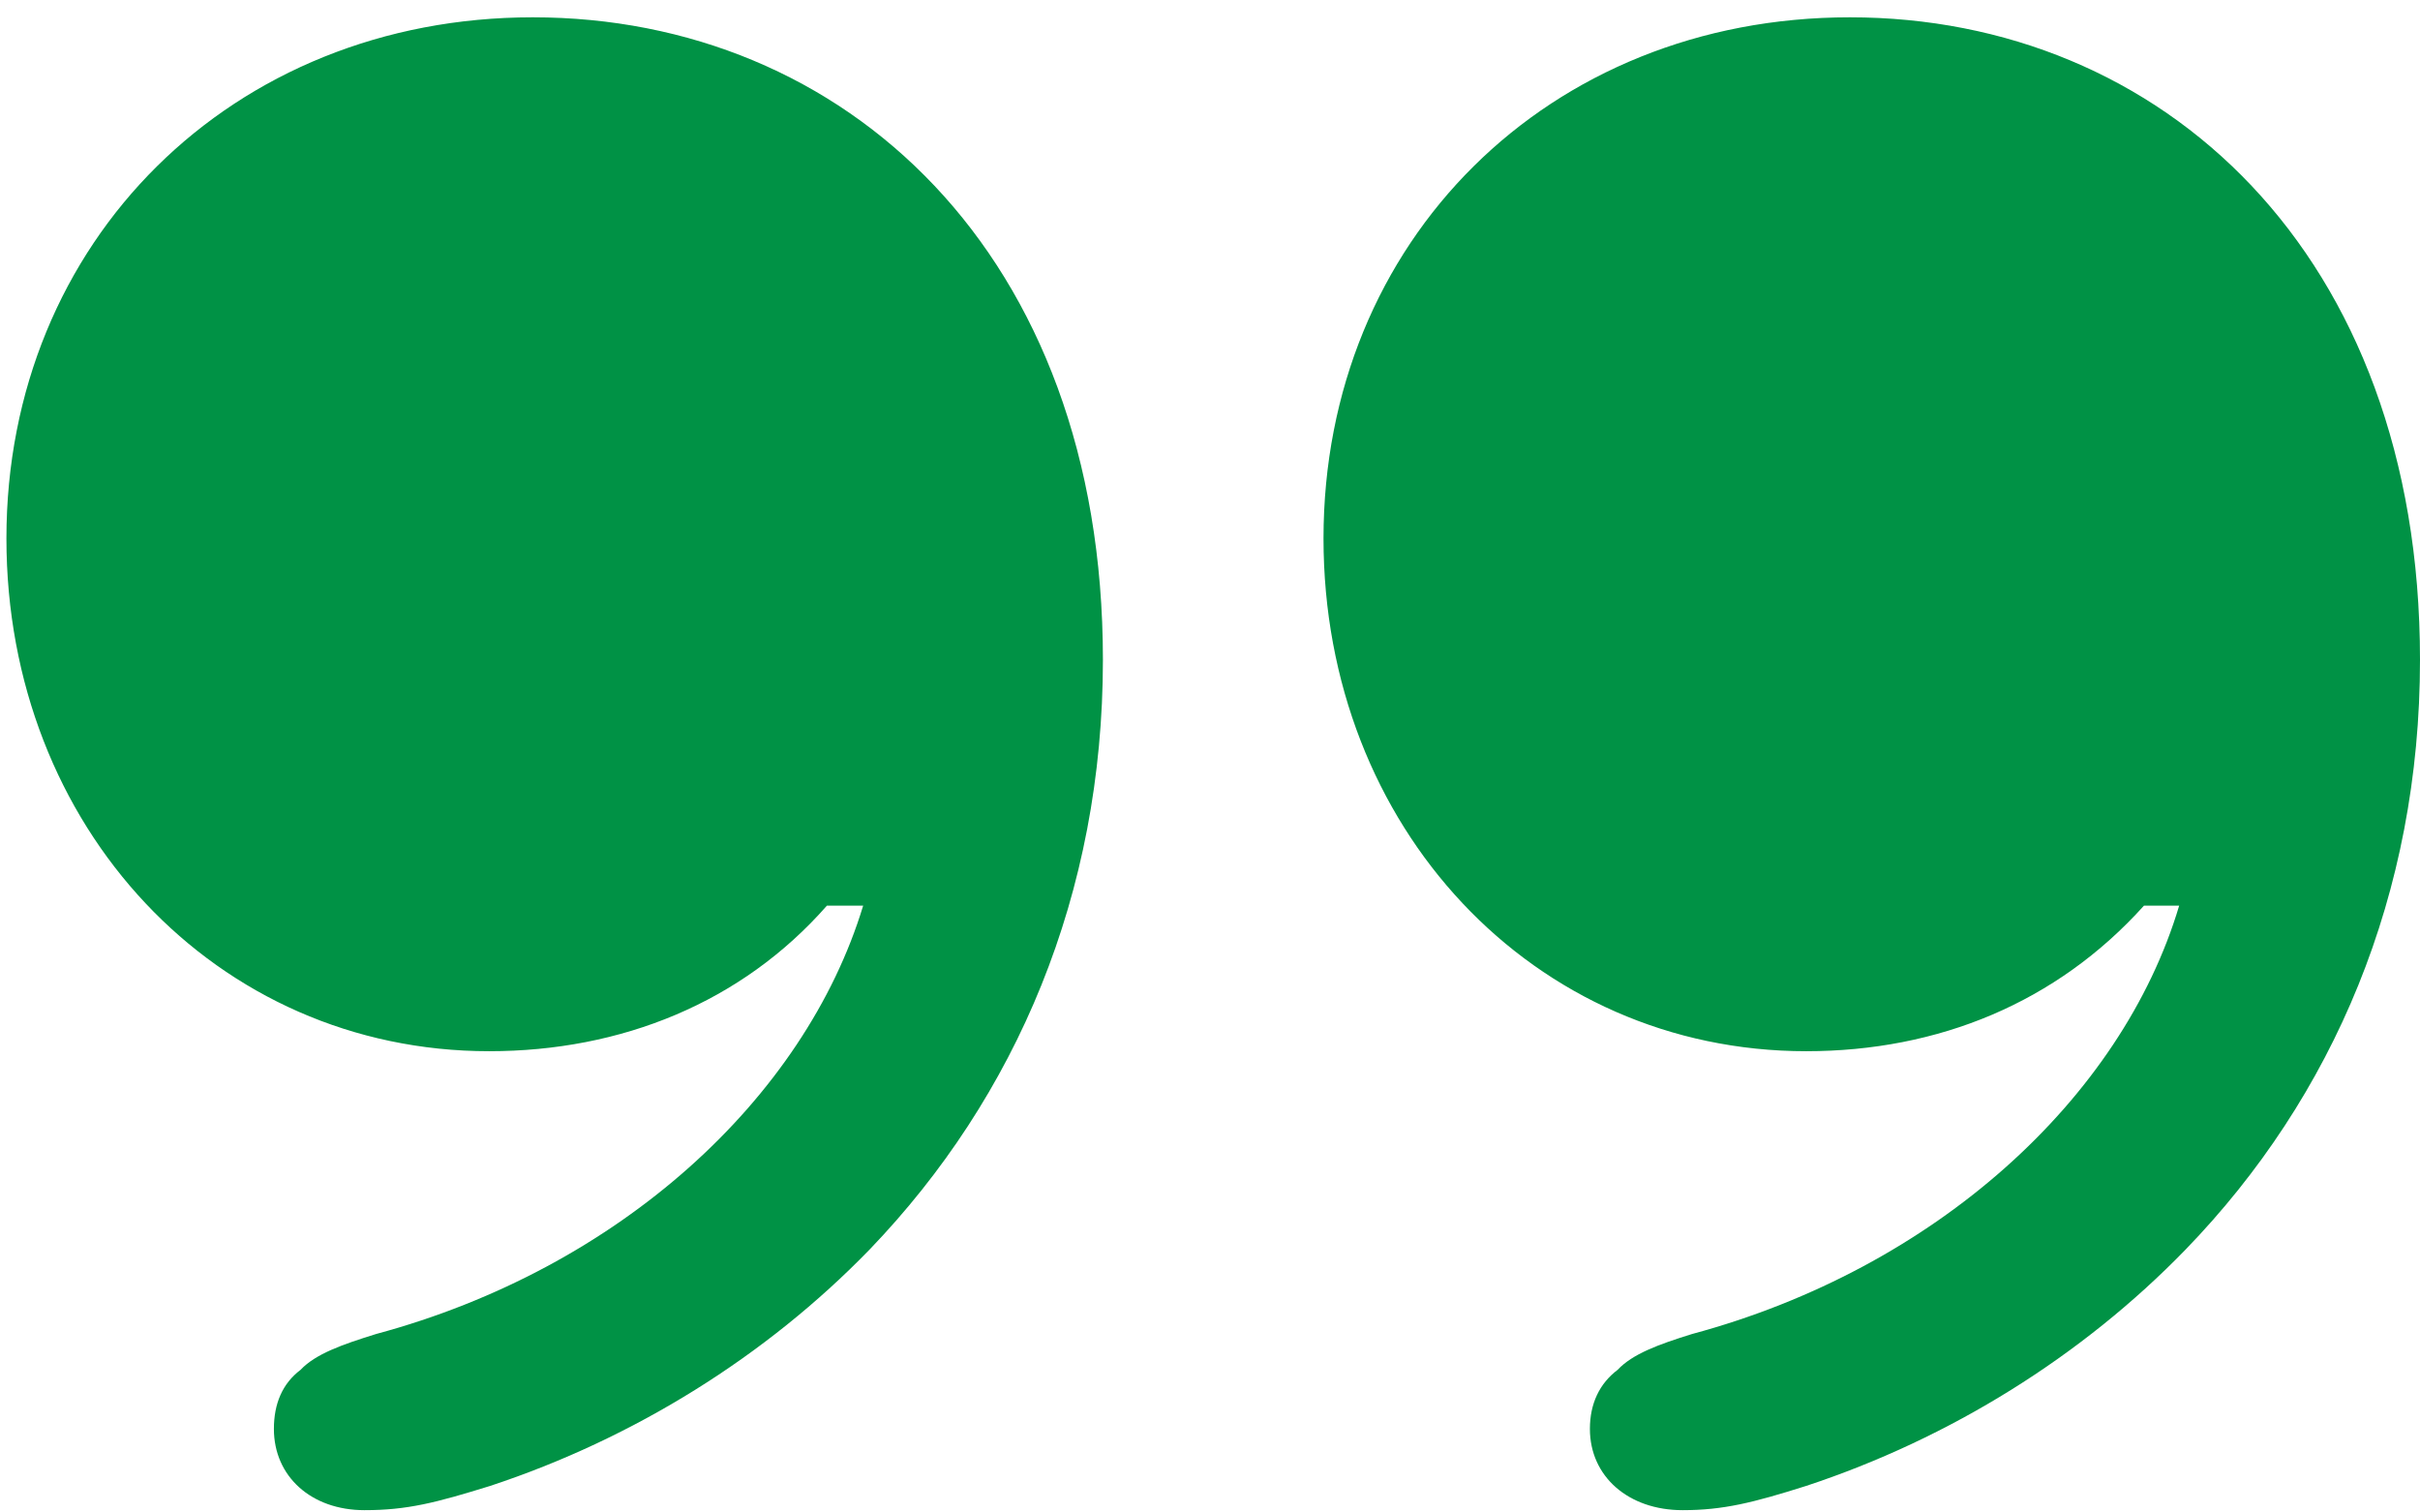 <svg width="72" height="45" viewBox="0 0 72 45" fill="none" xmlns="http://www.w3.org/2000/svg">
<path d="M0.191 16.021C0.191 24.622 6.437 31.276 14.553 31.276C18.484 31.276 22.067 29.832 24.603 26.945H25.681C23.937 32.689 18.421 37.743 11.193 39.689C10.178 40.003 9.385 40.285 8.942 40.756C8.403 41.164 8.149 41.761 8.149 42.514C8.149 43.926 9.259 44.931 10.844 44.931C12.112 44.931 12.968 44.711 14.585 44.209C18.865 42.796 22.796 40.348 25.871 37.178C30.246 32.626 32.814 26.599 32.814 19.631C32.814 7.515 25.11 0.515 15.853 0.515C6.913 0.515 0.191 7.169 0.191 16.021ZM39.377 16.021C39.377 24.622 45.622 31.276 53.739 31.276C57.67 31.276 61.189 29.832 63.788 26.945H64.835C63.123 32.689 57.575 37.743 50.346 39.689C49.332 40.003 48.571 40.285 48.127 40.756C47.588 41.164 47.303 41.761 47.303 42.514C47.303 43.926 48.444 44.931 50.061 44.931C51.266 44.931 52.153 44.711 53.739 44.209C58.018 42.796 61.95 40.348 65.025 37.178C69.432 32.626 72 26.599 72 19.631C72 7.515 64.296 0.515 55.038 0.515C46.066 0.515 39.377 7.169 39.377 16.021Z" fill="#009245"/>
</svg>
